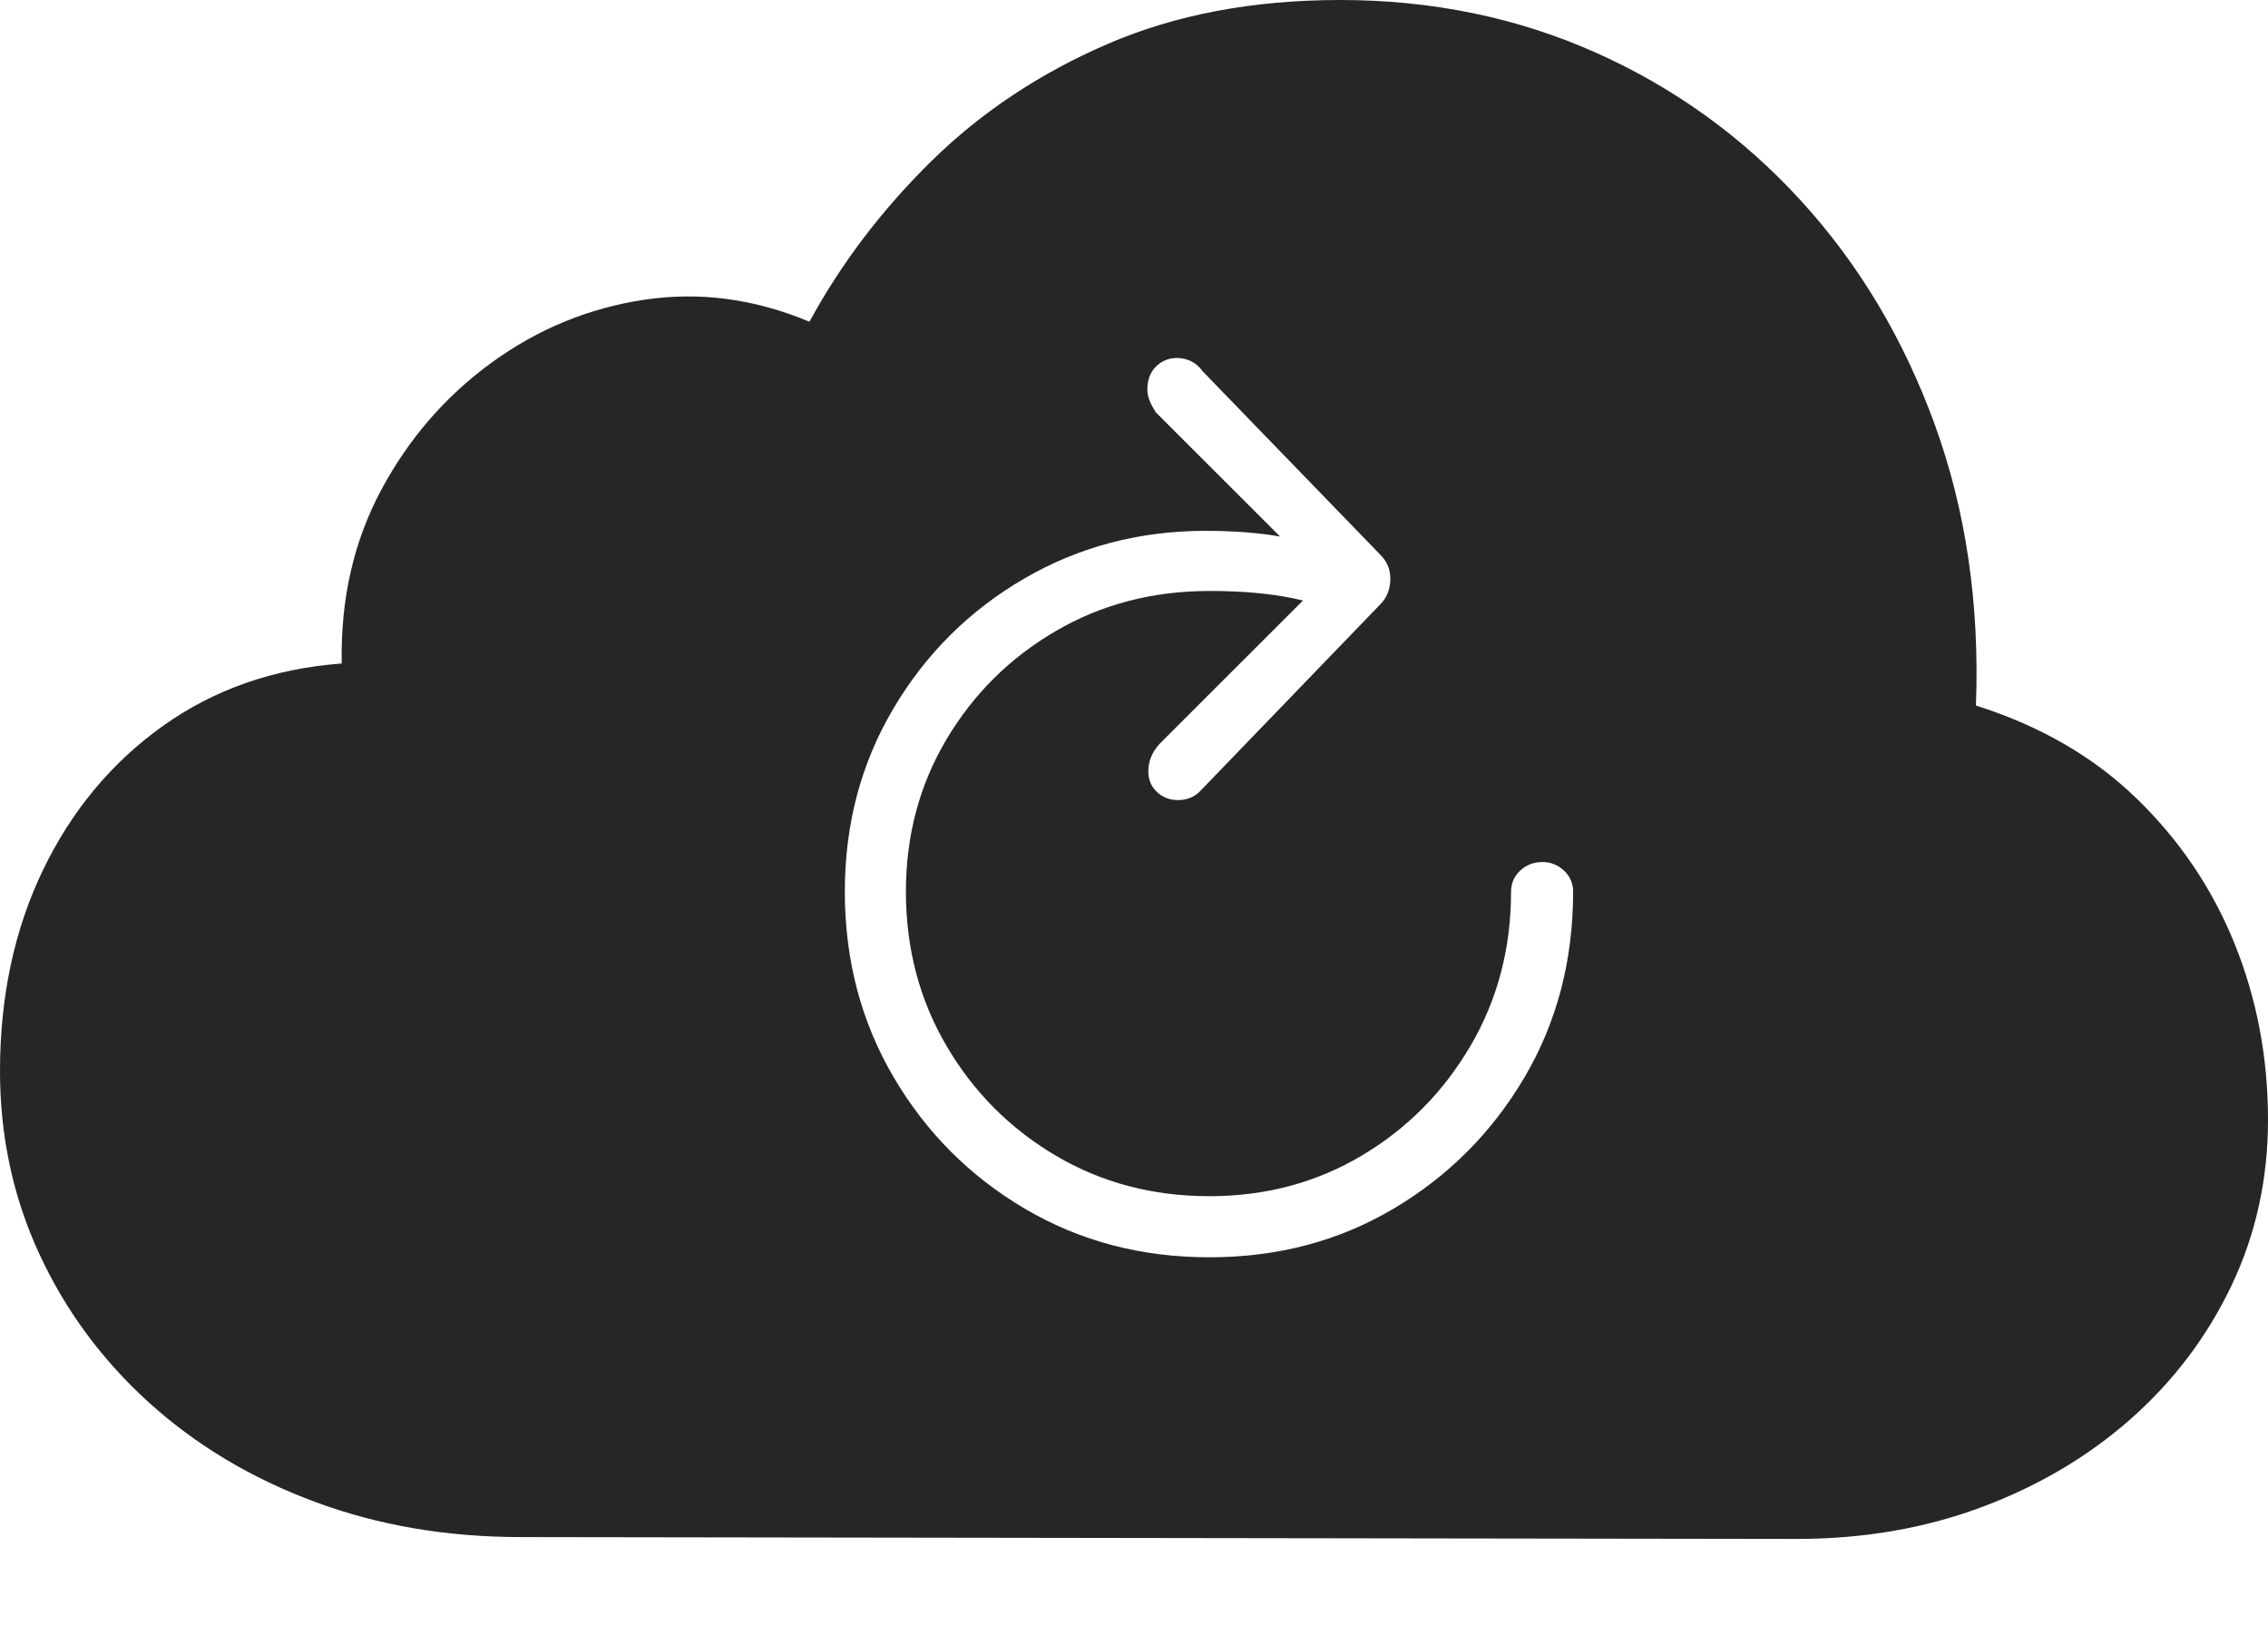 <?xml version="1.0" encoding="UTF-8"?>
<!--Generator: Apple Native CoreSVG 175-->
<!DOCTYPE svg
PUBLIC "-//W3C//DTD SVG 1.1//EN"
       "http://www.w3.org/Graphics/SVG/1.1/DTD/svg11.dtd">
<svg version="1.1" xmlns="http://www.w3.org/2000/svg" xmlns:xlink="http://www.w3.org/1999/xlink" width="23.203" height="16.826">
 <g>
  <rect height="16.826" opacity="0" width="23.203" x="0" y="0"/>
  <path d="M18.379 15.742Q19.404 15.742 20.278 15.415Q21.152 15.088 21.807 14.507Q22.461 13.926 22.832 13.145Q23.203 12.363 23.203 11.455Q23.203 10.498 22.861 9.653Q22.52 8.809 21.86 8.169Q21.201 7.529 20.215 7.217Q20.273 5.664 19.795 4.346Q19.316 3.027 18.423 2.051Q17.529 1.074 16.323 0.537Q15.117 0 13.711 0Q12.373 0 11.333 0.449Q10.293 0.898 9.531 1.646Q8.77 2.393 8.281 3.291Q7.441 2.939 6.592 3.066Q5.742 3.193 5.034 3.706Q4.326 4.219 3.901 5.01Q3.477 5.801 3.496 6.787Q2.451 6.865 1.665 7.427Q0.879 7.988 0.439 8.901Q0 9.814 0 10.957Q0 11.953 0.4 12.822Q0.801 13.691 1.523 14.346Q2.246 15 3.218 15.361Q4.189 15.723 5.332 15.723ZM8.643 9.121Q8.643 8.086 9.141 7.246Q9.639 6.406 10.479 5.918Q11.318 5.43 12.334 5.43Q12.539 5.43 12.734 5.444Q12.93 5.459 13.096 5.488L11.826 4.219Q11.787 4.16 11.763 4.102Q11.738 4.043 11.738 3.984Q11.738 3.838 11.826 3.75Q11.914 3.662 12.041 3.662Q12.119 3.662 12.188 3.696Q12.256 3.73 12.305 3.799L14.121 5.674Q14.229 5.781 14.224 5.933Q14.219 6.084 14.121 6.182L12.266 8.105Q12.178 8.184 12.051 8.184Q11.924 8.184 11.836 8.101Q11.748 8.018 11.748 7.891Q11.748 7.734 11.865 7.607L13.33 6.143Q12.94 6.045 12.373 6.045Q11.504 6.045 10.801 6.455Q10.098 6.865 9.683 7.563Q9.268 8.262 9.268 9.121Q9.268 9.99 9.683 10.698Q10.098 11.406 10.801 11.821Q11.504 12.236 12.373 12.236Q13.232 12.236 13.931 11.821Q14.629 11.406 15.044 10.698Q15.459 9.99 15.459 9.121Q15.459 8.994 15.552 8.906Q15.645 8.818 15.781 8.818Q15.908 8.818 16.001 8.906Q16.094 8.994 16.094 9.121Q16.094 10.176 15.596 11.021Q15.098 11.865 14.258 12.363Q13.418 12.861 12.373 12.861Q11.328 12.861 10.483 12.363Q9.639 11.865 9.141 11.016Q8.643 10.166 8.643 9.121Z" fill="rgba(0,0,0,0.85)"/>
 </g>
</svg>
